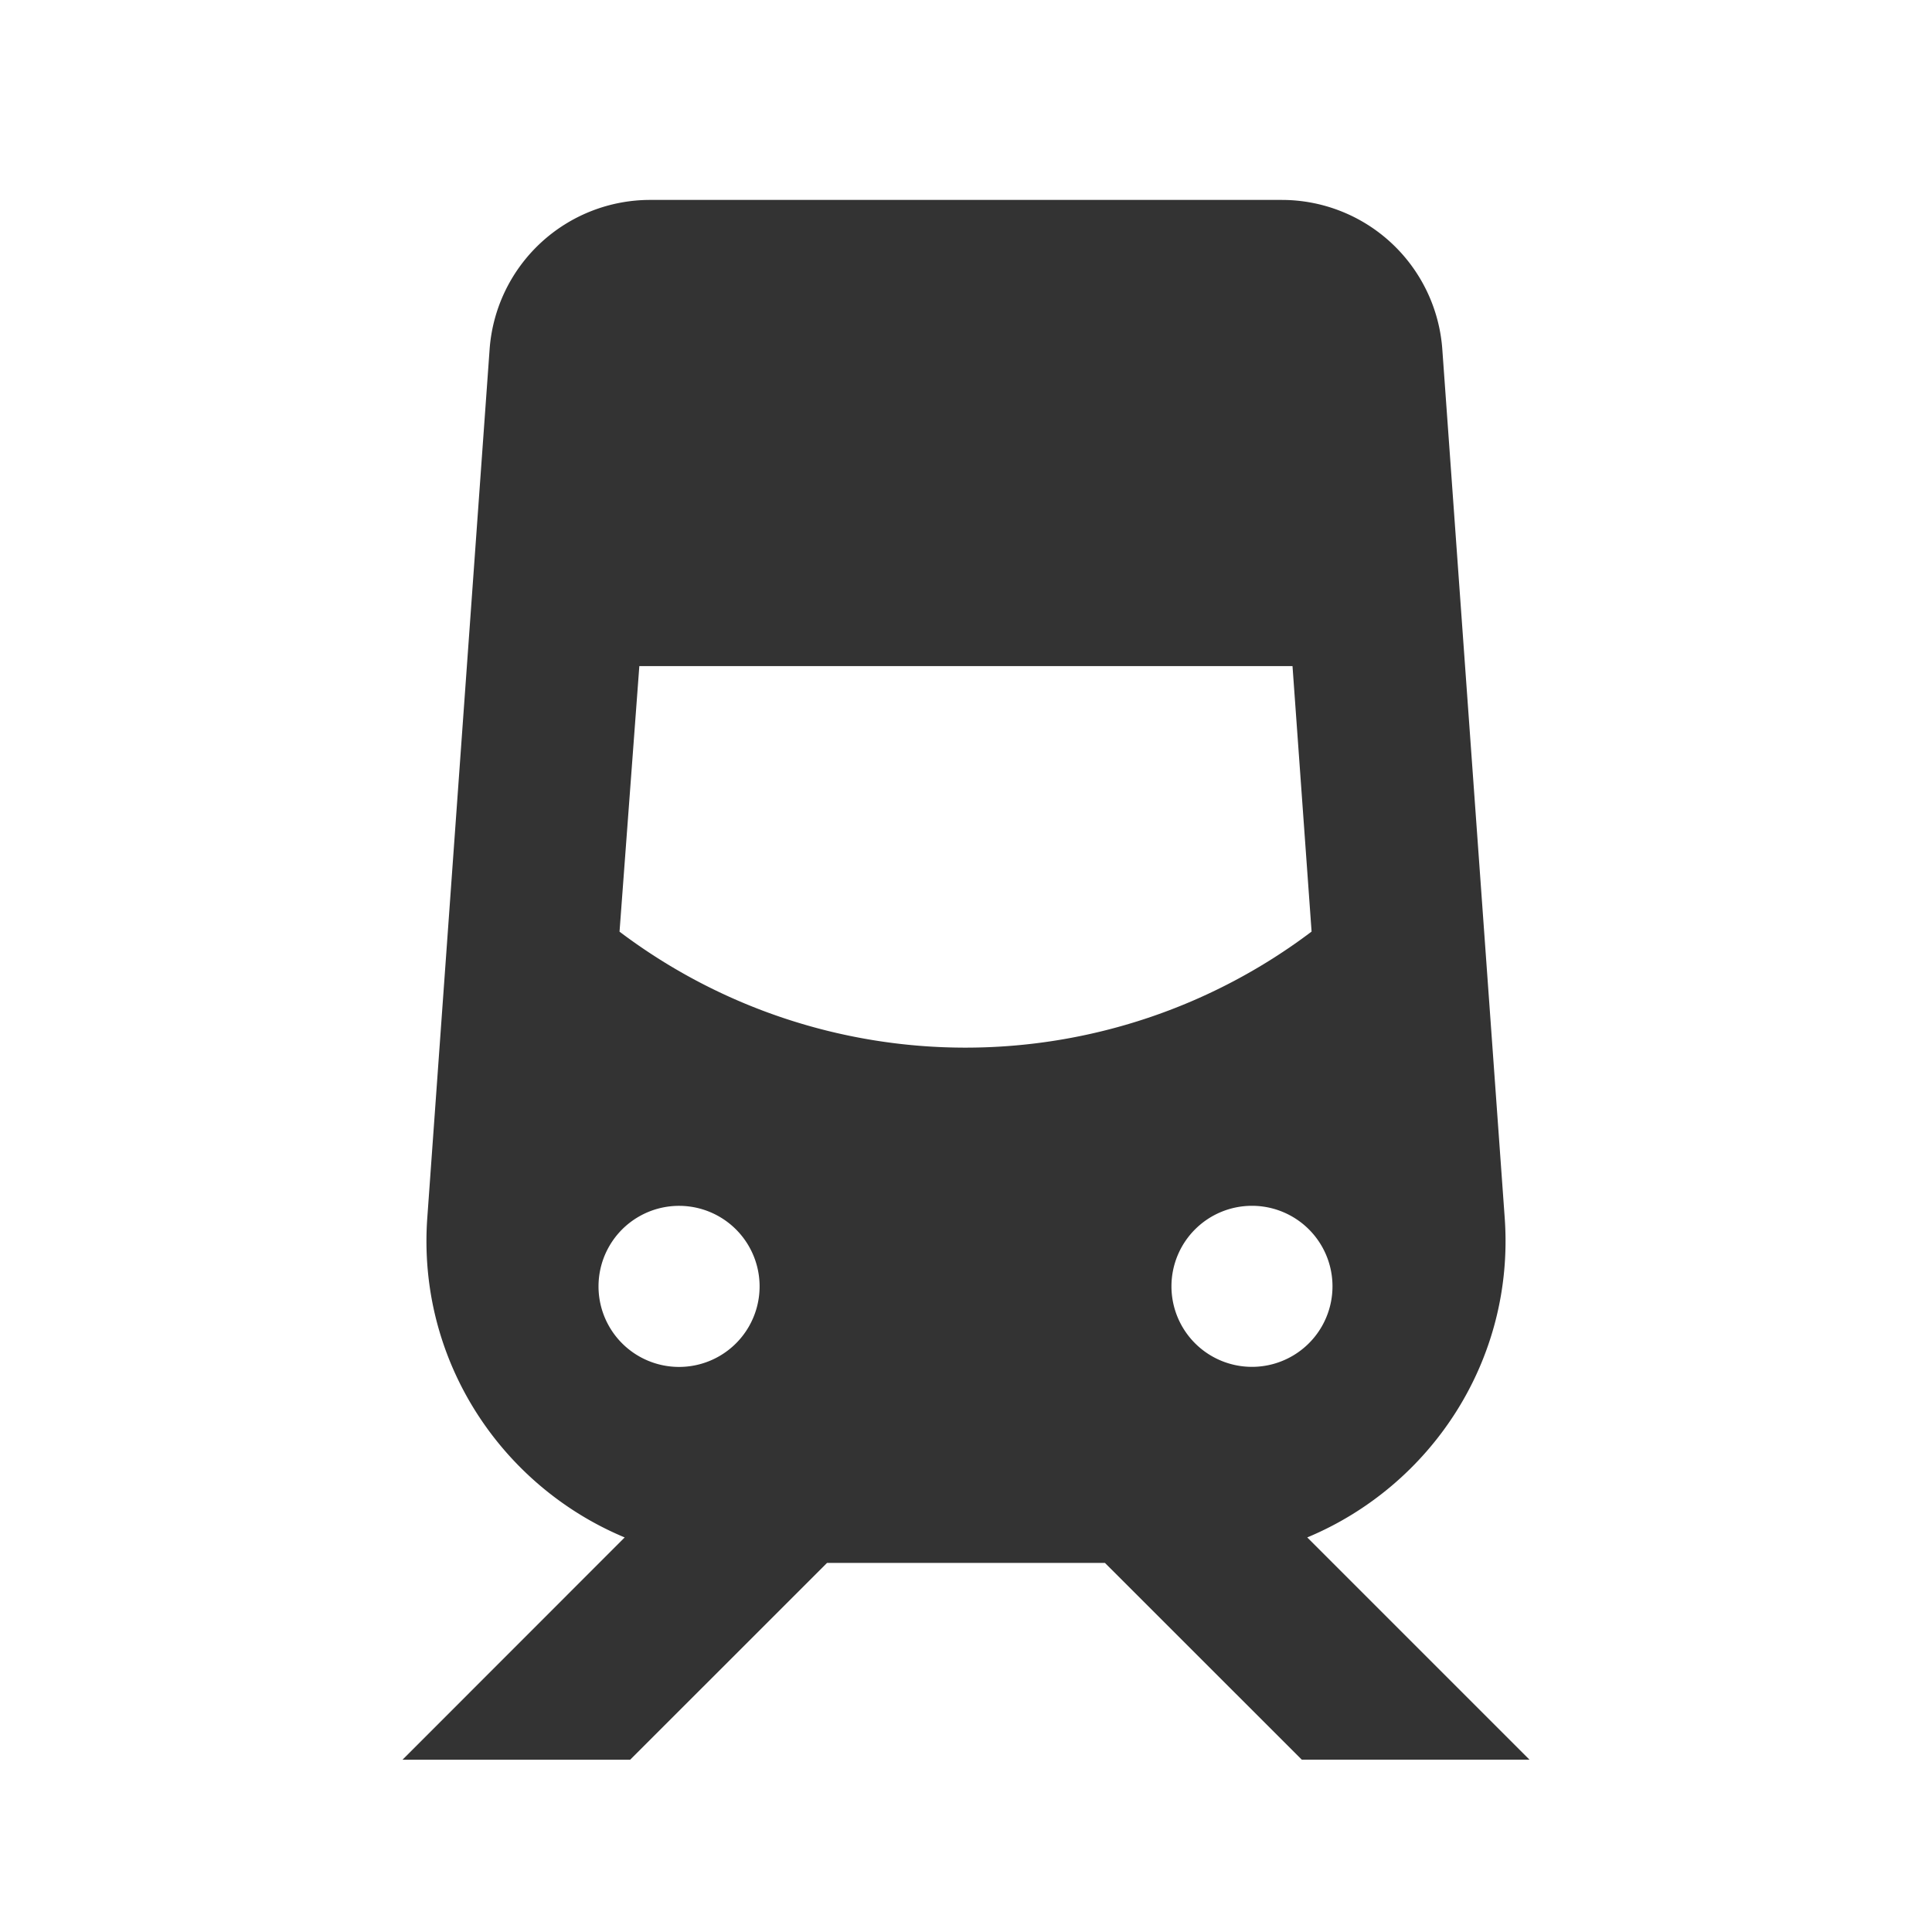 <svg viewBox="0 0 48 48" xmlns="http://www.w3.org/2000/svg" id="icon">
    <g fill="none" fill-rule="evenodd">
        <path d="M0 0h48v48H0z"/>
        <path d="M15.392 23.147l.492-6.598h16.228l.474 6.596a14.262 14.262 0 01-17.194.002zm-.522 8.812a2 2 0 114.002.002 2 2 0 01-4.002-.002zm16.234 2a2 2 0 11.002-4.001 2 2 0 01-.002 4.001zm1.24 9.76H38l-5.522-5.522c3.07-1.28 5.16-4.402 4.906-7.942l-1.55-21.574a3.999 3.999 0 00-3.988-3.714H16.154a4 4 0 00-3.99 3.714l-1.548 21.574c-.254 3.54 1.836 6.662 4.904 7.942L10 43.72h5.656l4.892-4.89h6.904l4.892 4.89z" fill="#333"/>
    </g>
</svg>
